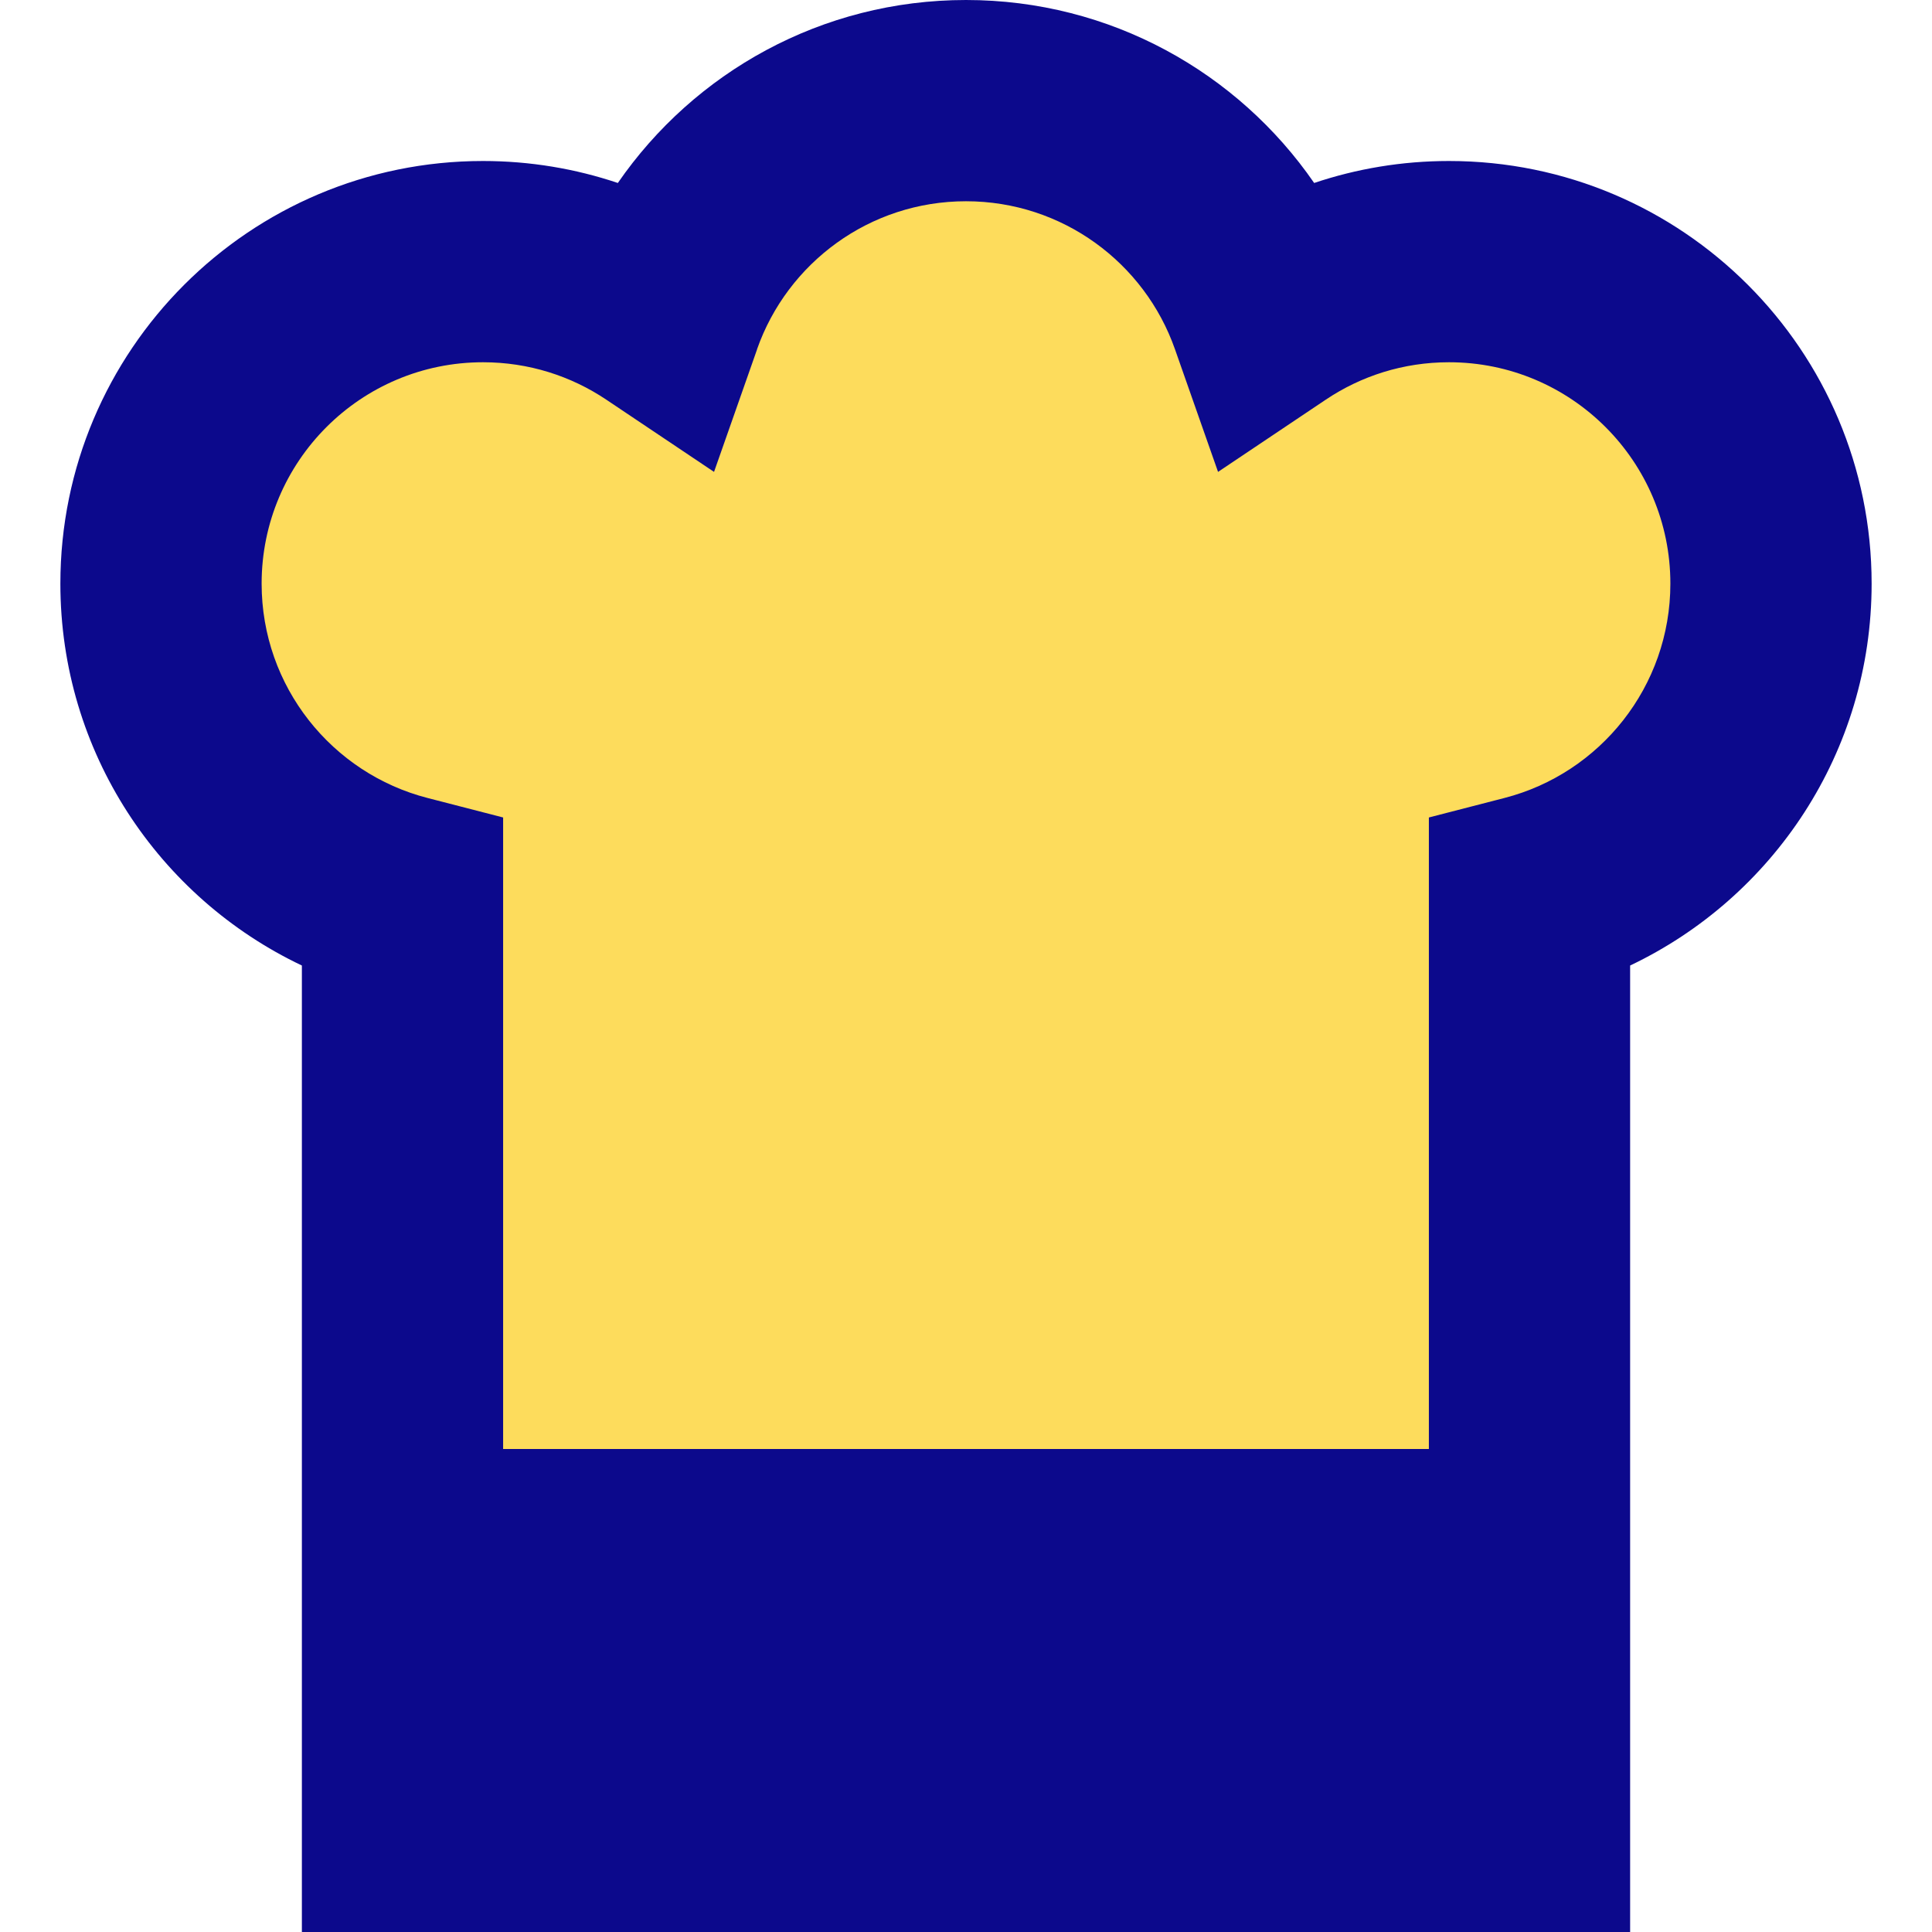 <svg xmlns="http://www.w3.org/2000/svg" fill="none" viewBox="0 0 24 24" id="Chef-Toque-Hat--Streamline-Sharp">
  <desc>
    Chef Toque Hat Streamline Icon: https://streamlinehq.com
  </desc>
  <g id="chef-toque-hat--cook-gear-chef-cooking-nutrition-tools-clothes-hat-clothing-food-kitchenware">
    <path id="Union" fill="#fddc5c" d="M8.225 3.925C8.771 2.367 10.255 1.25 12 1.25c1.745 0 3.229 1.117 3.775 2.675C16.412 3.499 17.177 3.25 18 3.25c2.209 0 4 1.791 4 4 0 1.864 -1.275 3.43 -3 3.874V22.75H5V11.124c-1.725 -0.444 -3 -2.01 -3 -3.874 0 -2.209 1.791 -4 4 -4 0.823 0 1.589 0.249 2.225 0.675Z" stroke-width="1"></path>
    <path id="Union_2" fill="#0c098c" fill-rule="evenodd" d="M9.404 4.339C9.781 3.266 10.802 2.5 12 2.5c1.198 0 2.22 0.766 2.596 1.839l0.535 1.523 1.341 -0.899C16.908 4.671 17.432 4.5 18 4.5c1.519 0 2.75 1.231 2.75 2.75 0 1.28 -0.875 2.358 -2.062 2.663l-0.938 0.242V18H6.25v-7.845l-0.938 -0.242C4.125 9.608 3.25 8.53 3.25 7.25 3.25 5.731 4.481 4.5 6 4.5c0.568 0 1.092 0.171 1.529 0.463l1.341 0.899 0.535 -1.523ZM12 0c-1.795 0 -3.378 0.901 -4.325 2.273C7.149 2.096 6.585 2 6 2 3.101 2 0.75 4.351 0.75 7.25c0 2.095 1.227 3.902 3 4.744V24h16.5V11.994c1.773 -0.843 3 -2.649 3 -4.744C23.25 4.351 20.899 2 18 2c-0.585 0 -1.149 0.096 -1.675 0.273C15.379 0.901 13.795 0 12 0Z" clip-rule="evenodd" stroke-width="1"></path>
  </g>
</svg>